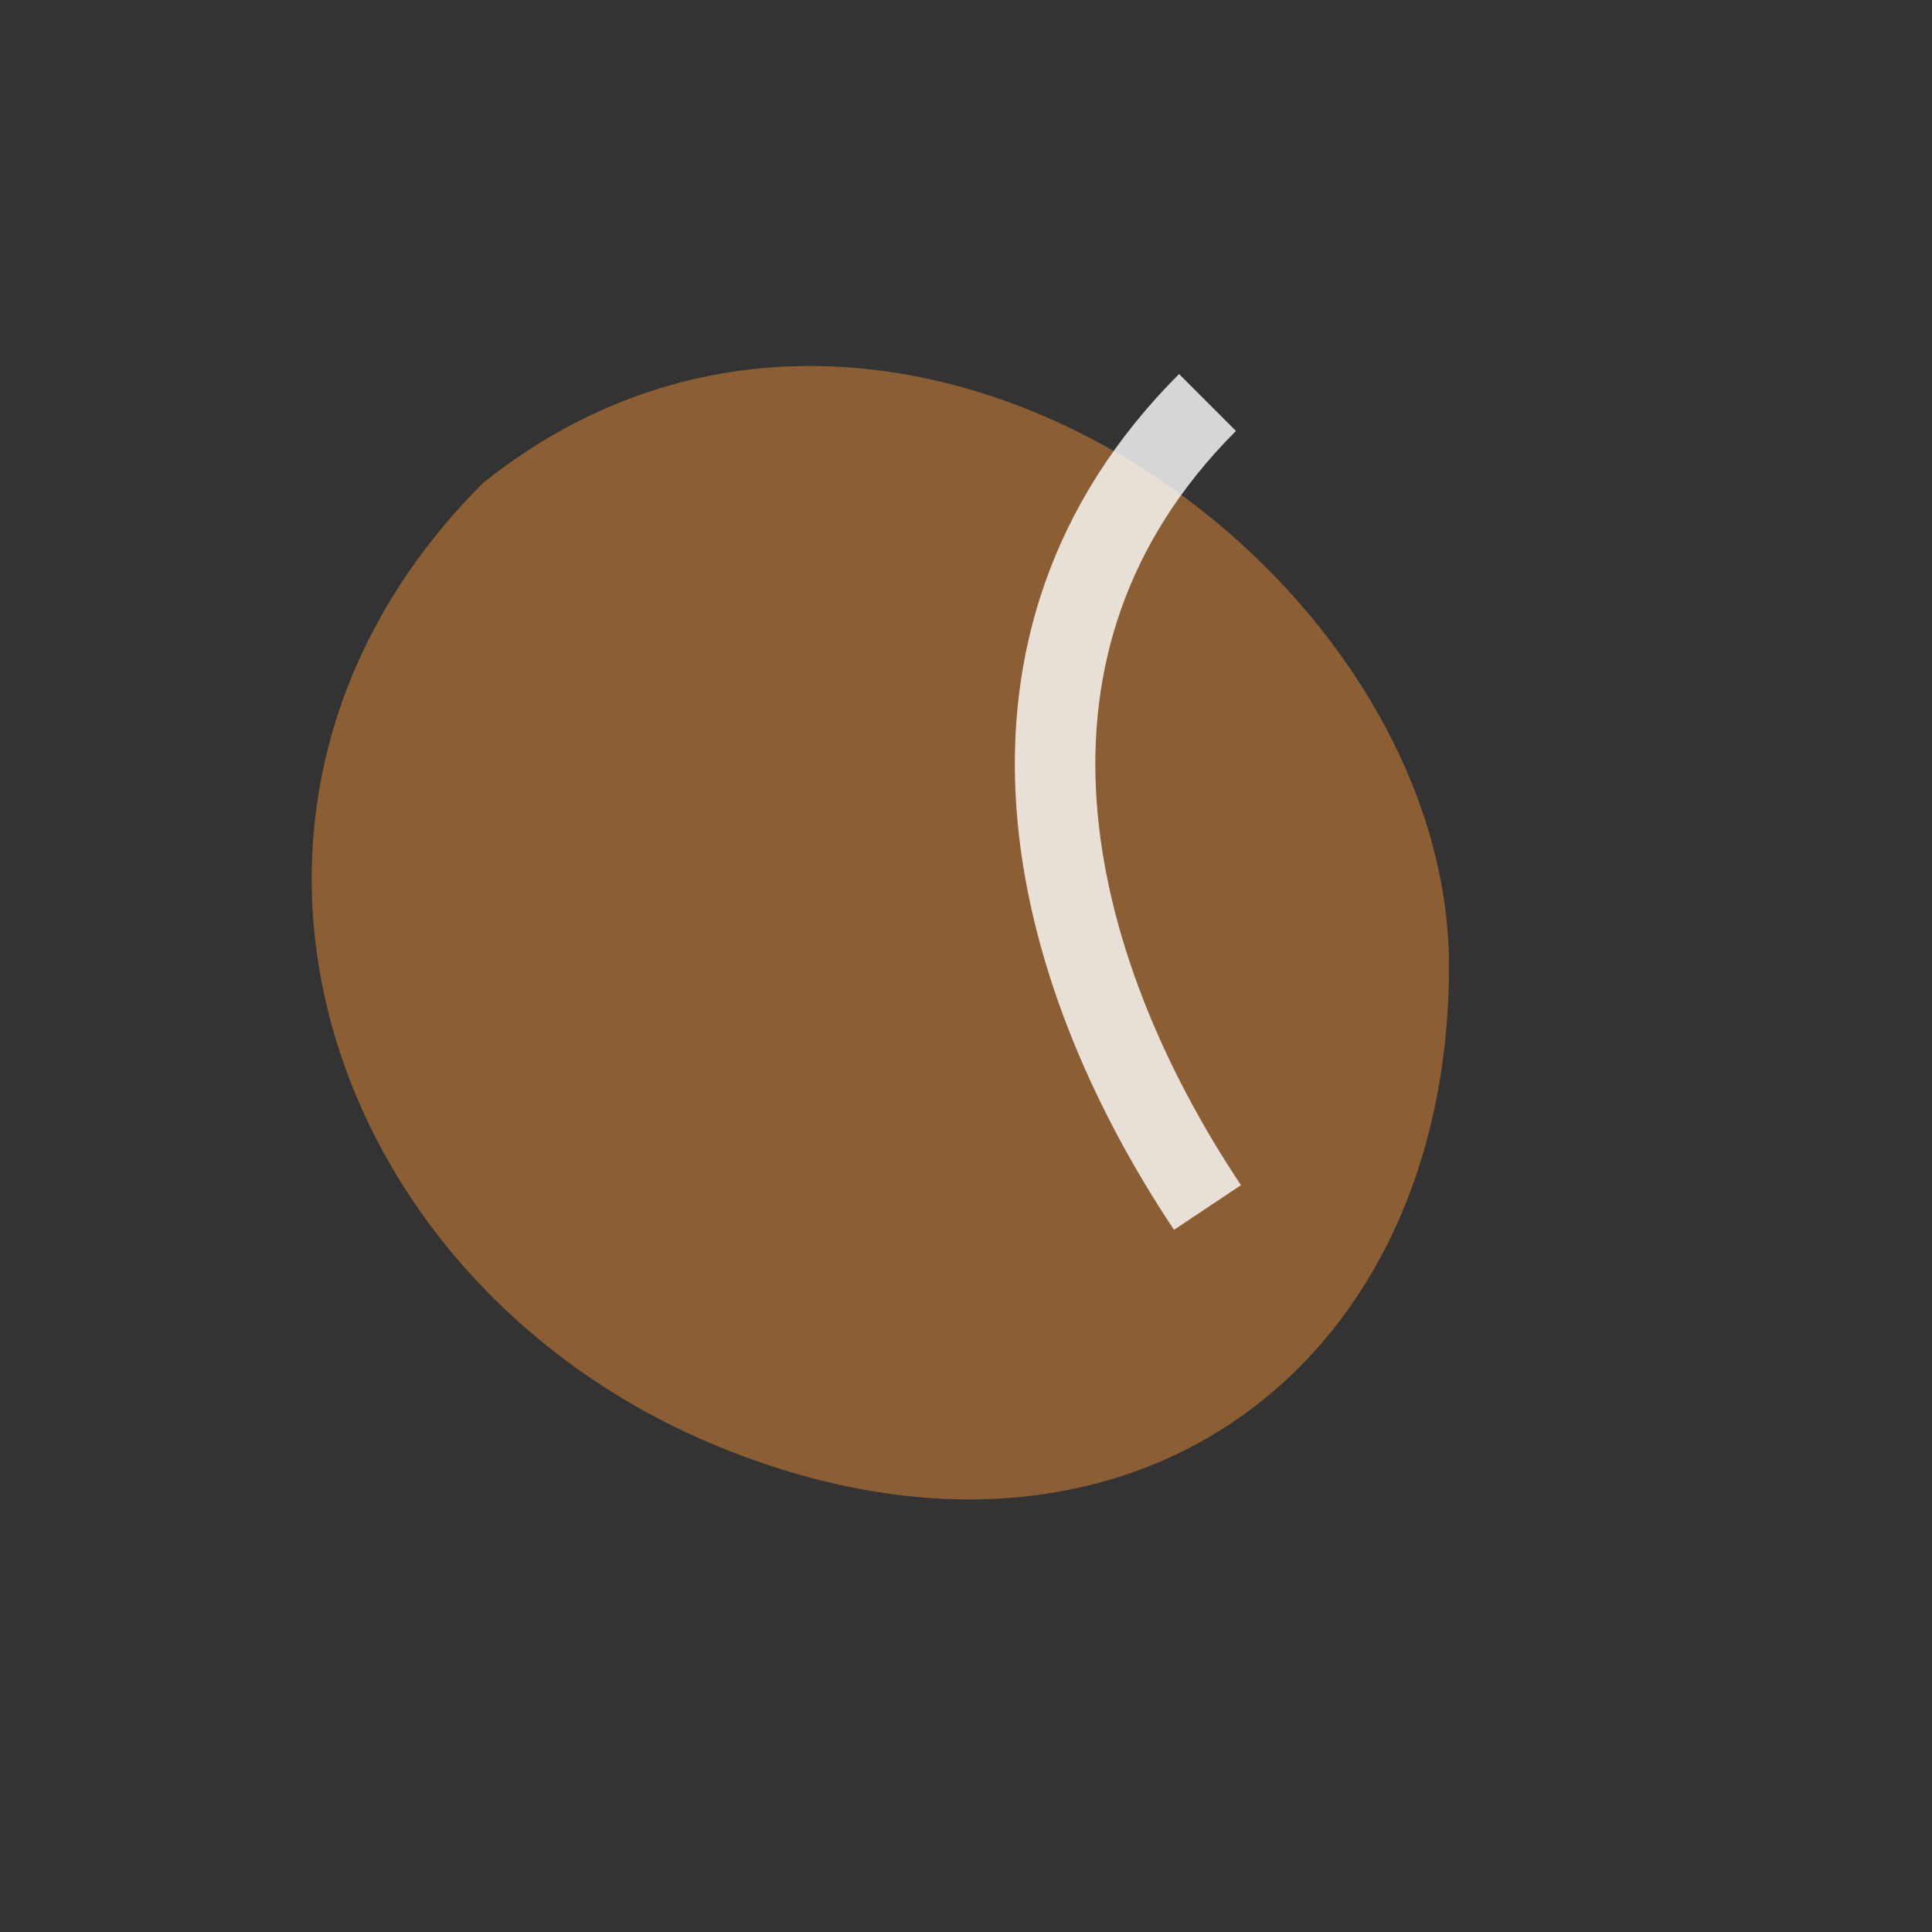 <svg xmlns="http://www.w3.org/2000/svg" viewBox="0 0 48 48"><rect x="0" y="0" width="48" height="48" fill="#333333" stroke="none"/><path d="M12 12c10-8 24 2 24 12s-8 16-18 12S4 20 12 12Z" fill="#8b5e34"/><path d="M30 10c-6 6-4 14 0 20" stroke="#fff" stroke-opacity=".8" stroke-width="2" fill="none"/></svg>
